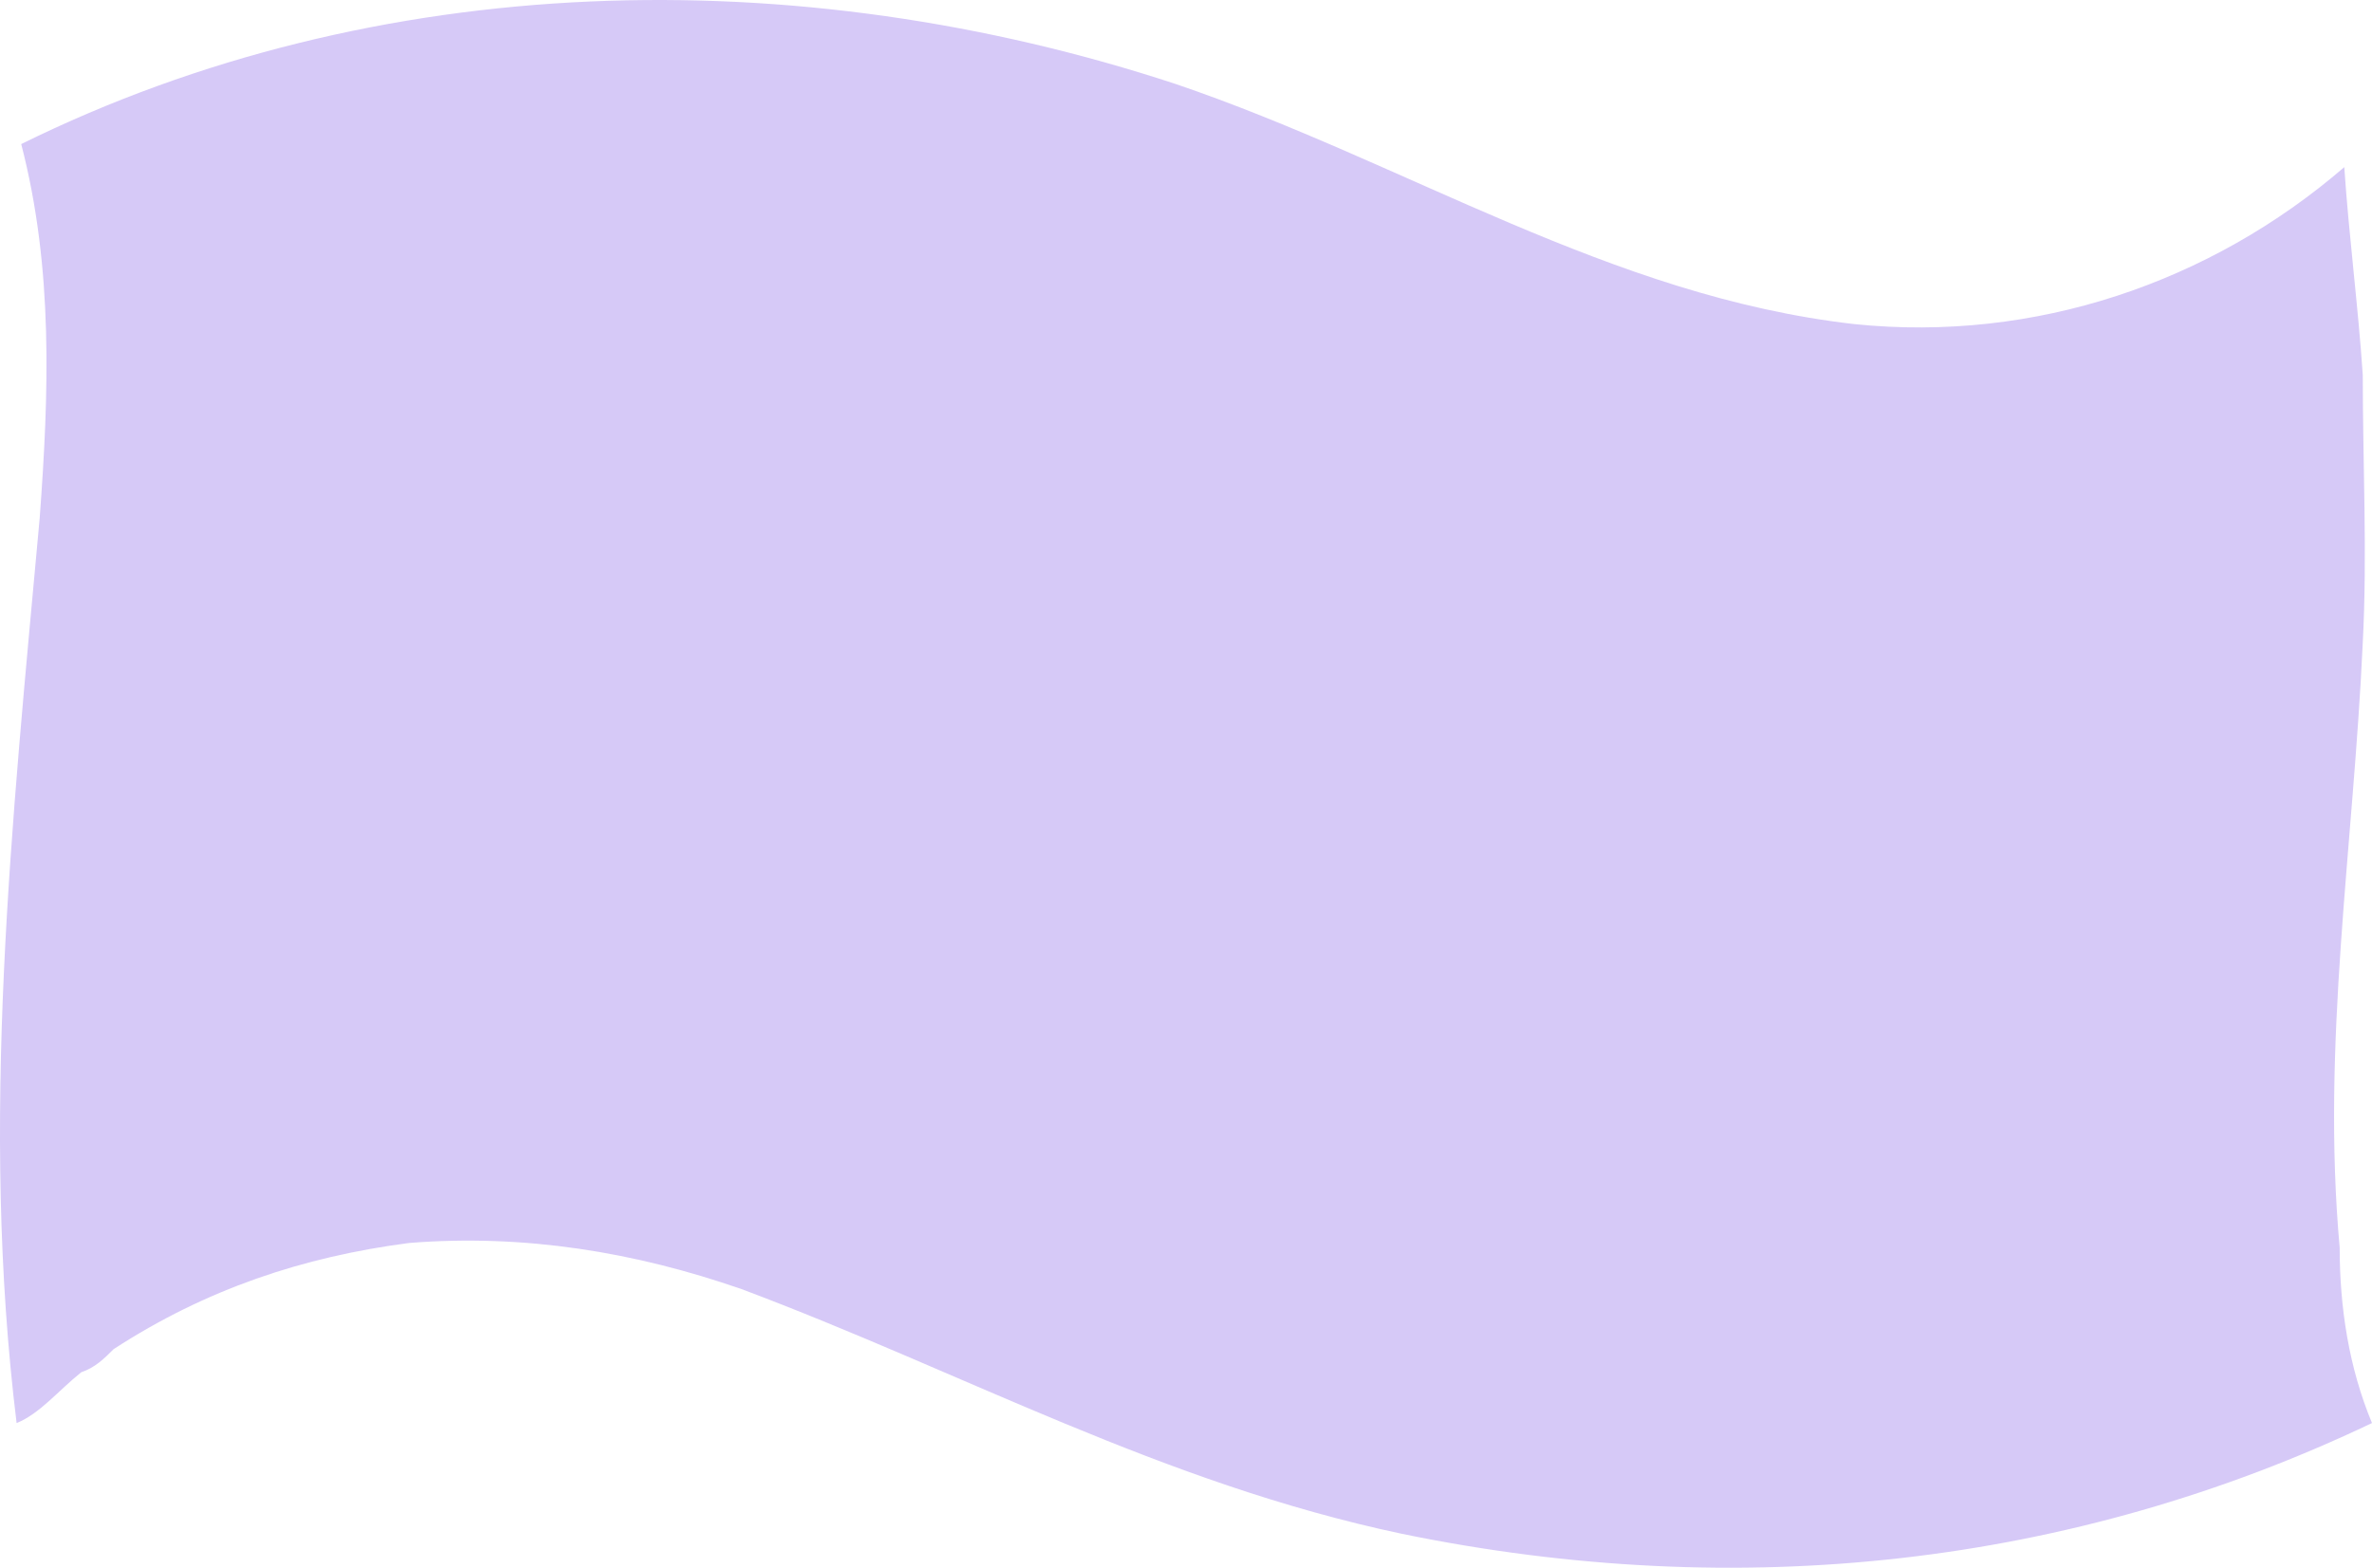 <svg xmlns="http://www.w3.org/2000/svg" viewBox="0.003 -0.007 1633.667 1079.994" style=""><g><g data-name="Layer 2"><path d="M1614.56 115.15c-92.24 79.52-213.11 120.85-337.16 108.14C1108.81 204.21 968.86 112 809.82 57.89 549-28 259.54-21.63 14.62 99.24 36.89 185.13 33.7 271 27.34 356.89 8.26 566.82-14 773.57 11.44 980.32c15.9-6.36 28.63-22.26 44.53-35 9.54-3.18 15.9-9.54 22.27-15.9 63.61-41.35 130.41-63.62 203.57-73.16 79.52-6.36 155.86 6.36 229 31.81 152.68 57.25 289.46 133.59 454.86 168.58 232.2 47.71 461.21 22.27 668-76.34-15.9-38.17-22.26-79.52-22.26-120.87-12.72-140 9.54-276.73 15.9-416.68 3.18-60.44 0-124 0-184.49-3.18-47.71-9.54-95.42-12.72-143.13z" fill="#d6c9f7" data-name="Layer 1"></path></g></g></svg>